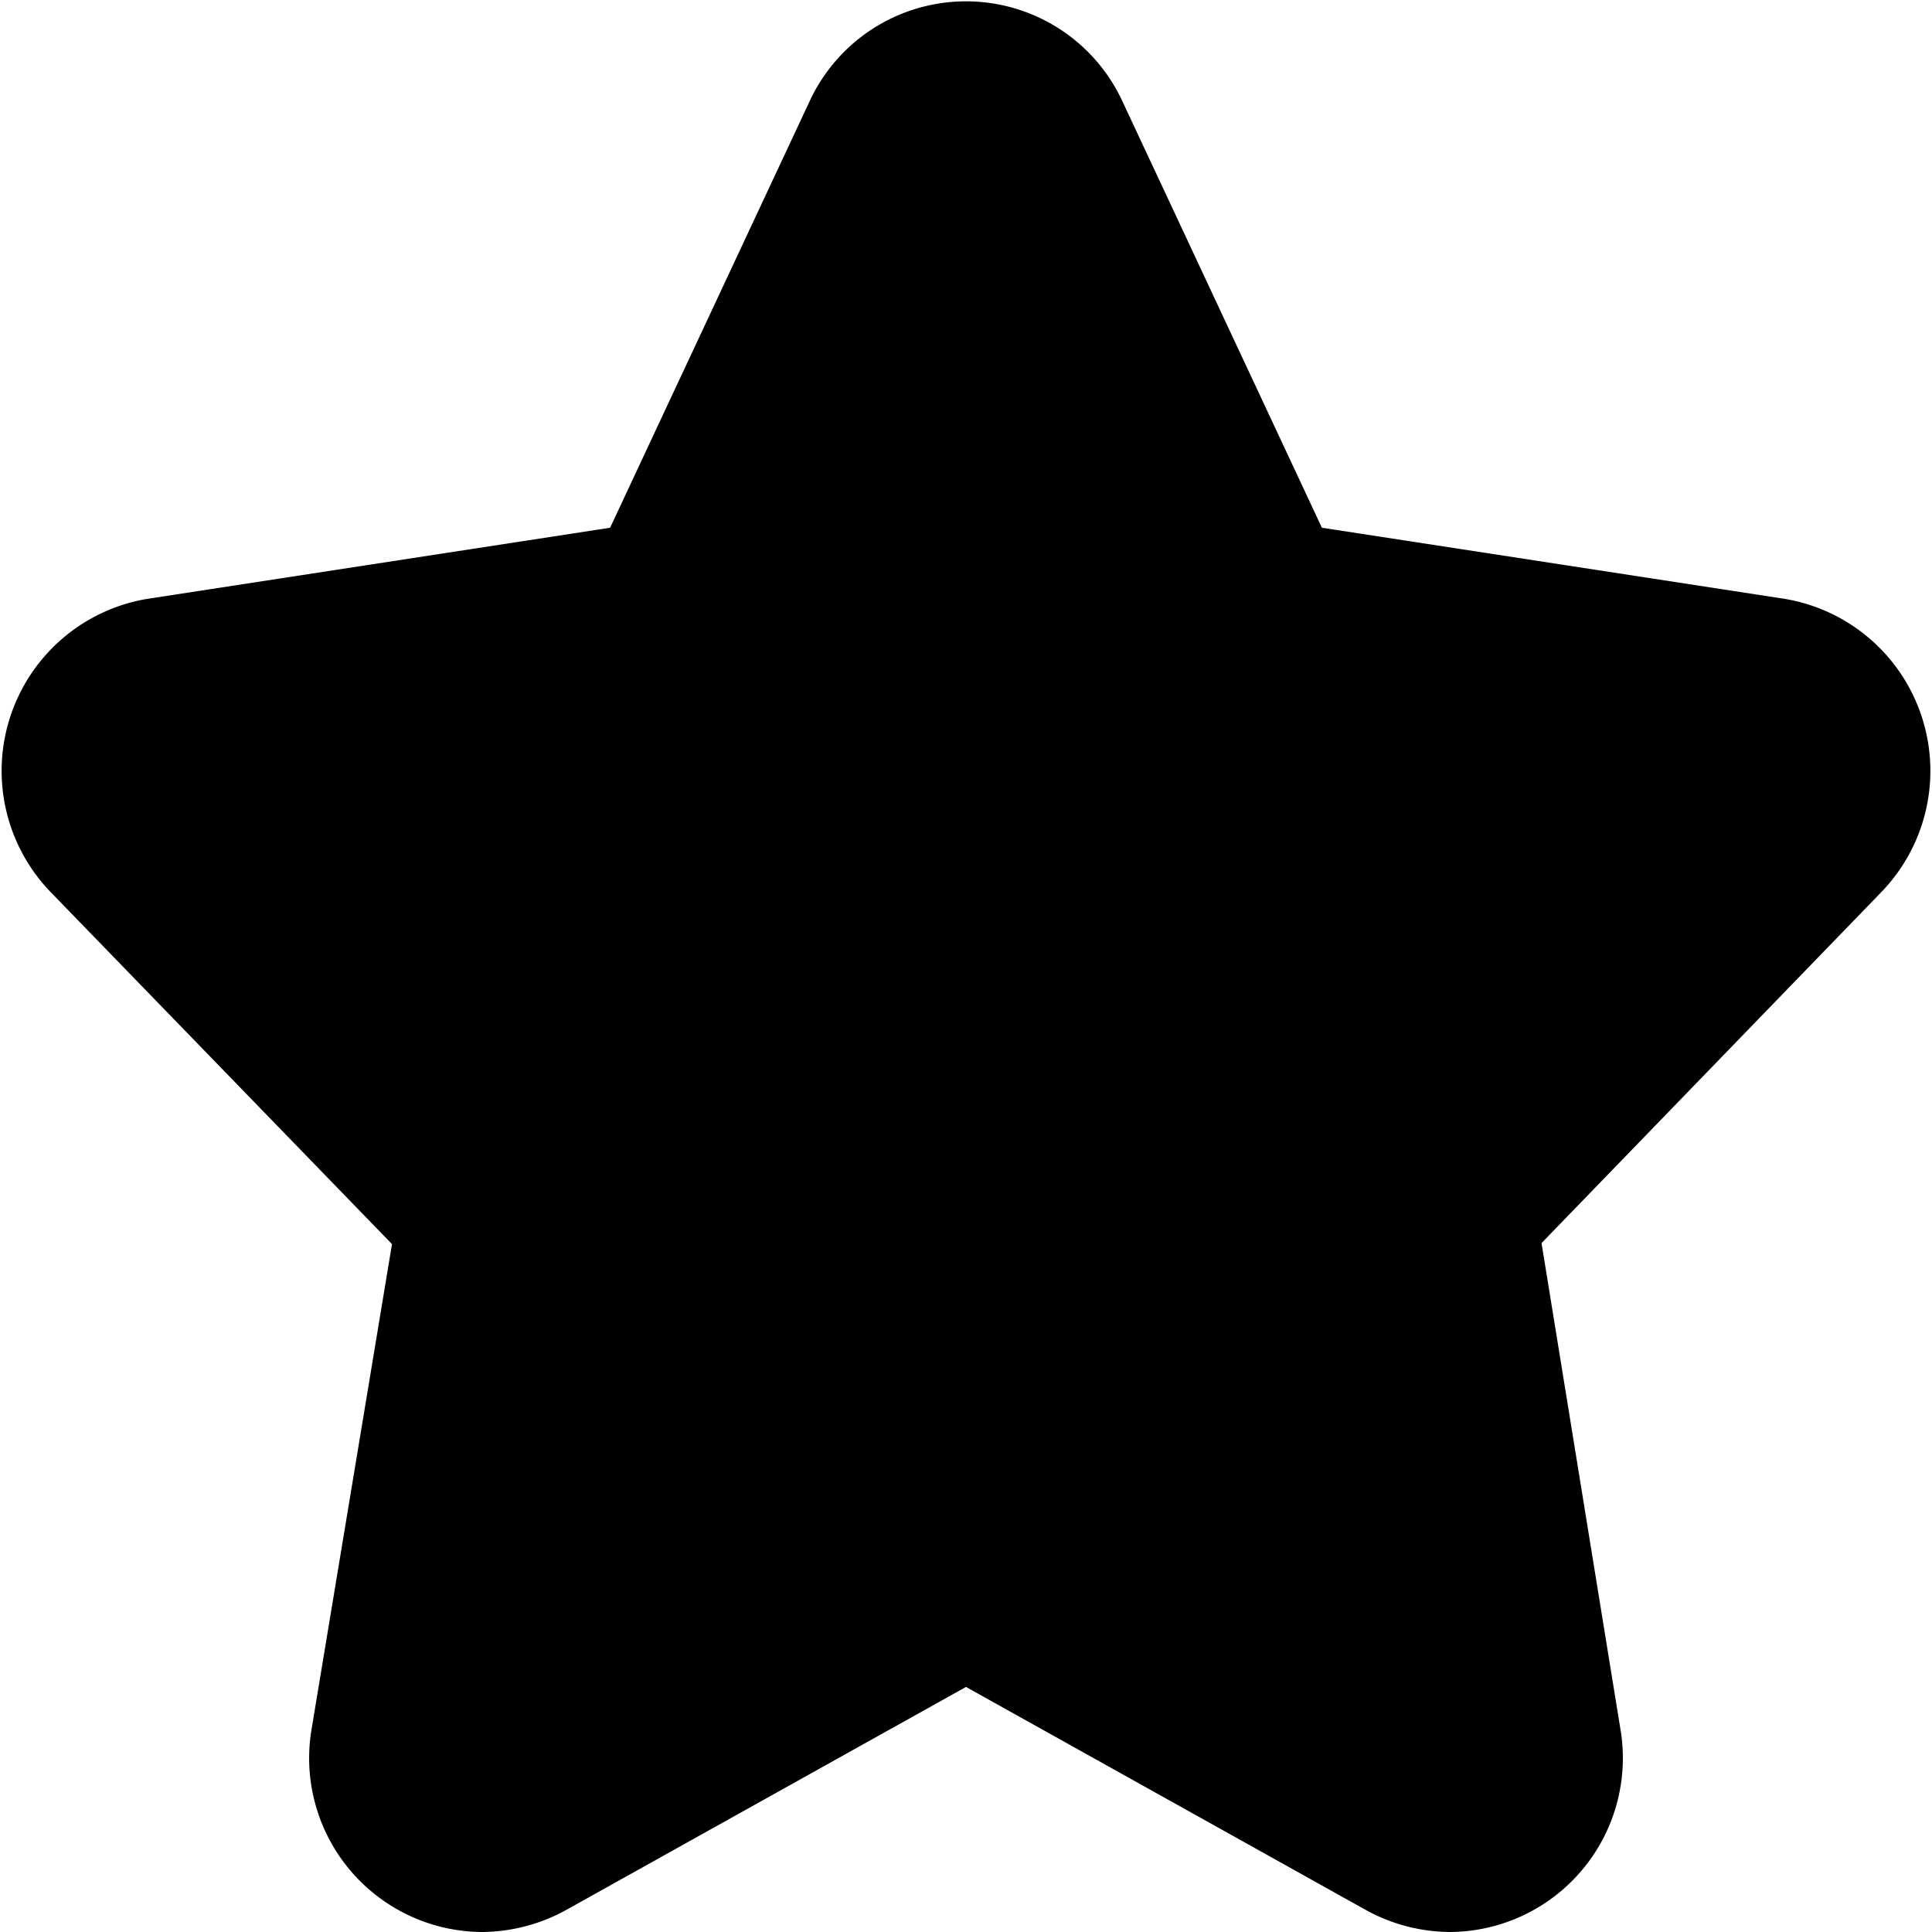 <svg xmlns="http://www.w3.org/2000/svg" viewBox="0 0 38 38">
  <g>
    <g>
      <path d="M35.11,11.78,26,10.38,22.08,2a3.39,3.39,0,0,0-6.16,0L12,10.38l-9.11,1.4A3.43,3.43,0,0,0,1,17.55l6.71,6.92L6.13,34a3.42,3.42,0,0,0,3.35,4,3.47,3.47,0,0,0,1.65-.43L19,33.18l7.87,4.39a3.47,3.47,0,0,0,1.65.43,3.42,3.42,0,0,0,3.35-4l-1.55-9.55L37,17.55A3.43,3.43,0,0,0,35.11,11.78Z" />
    </g>
  </g>
</svg>